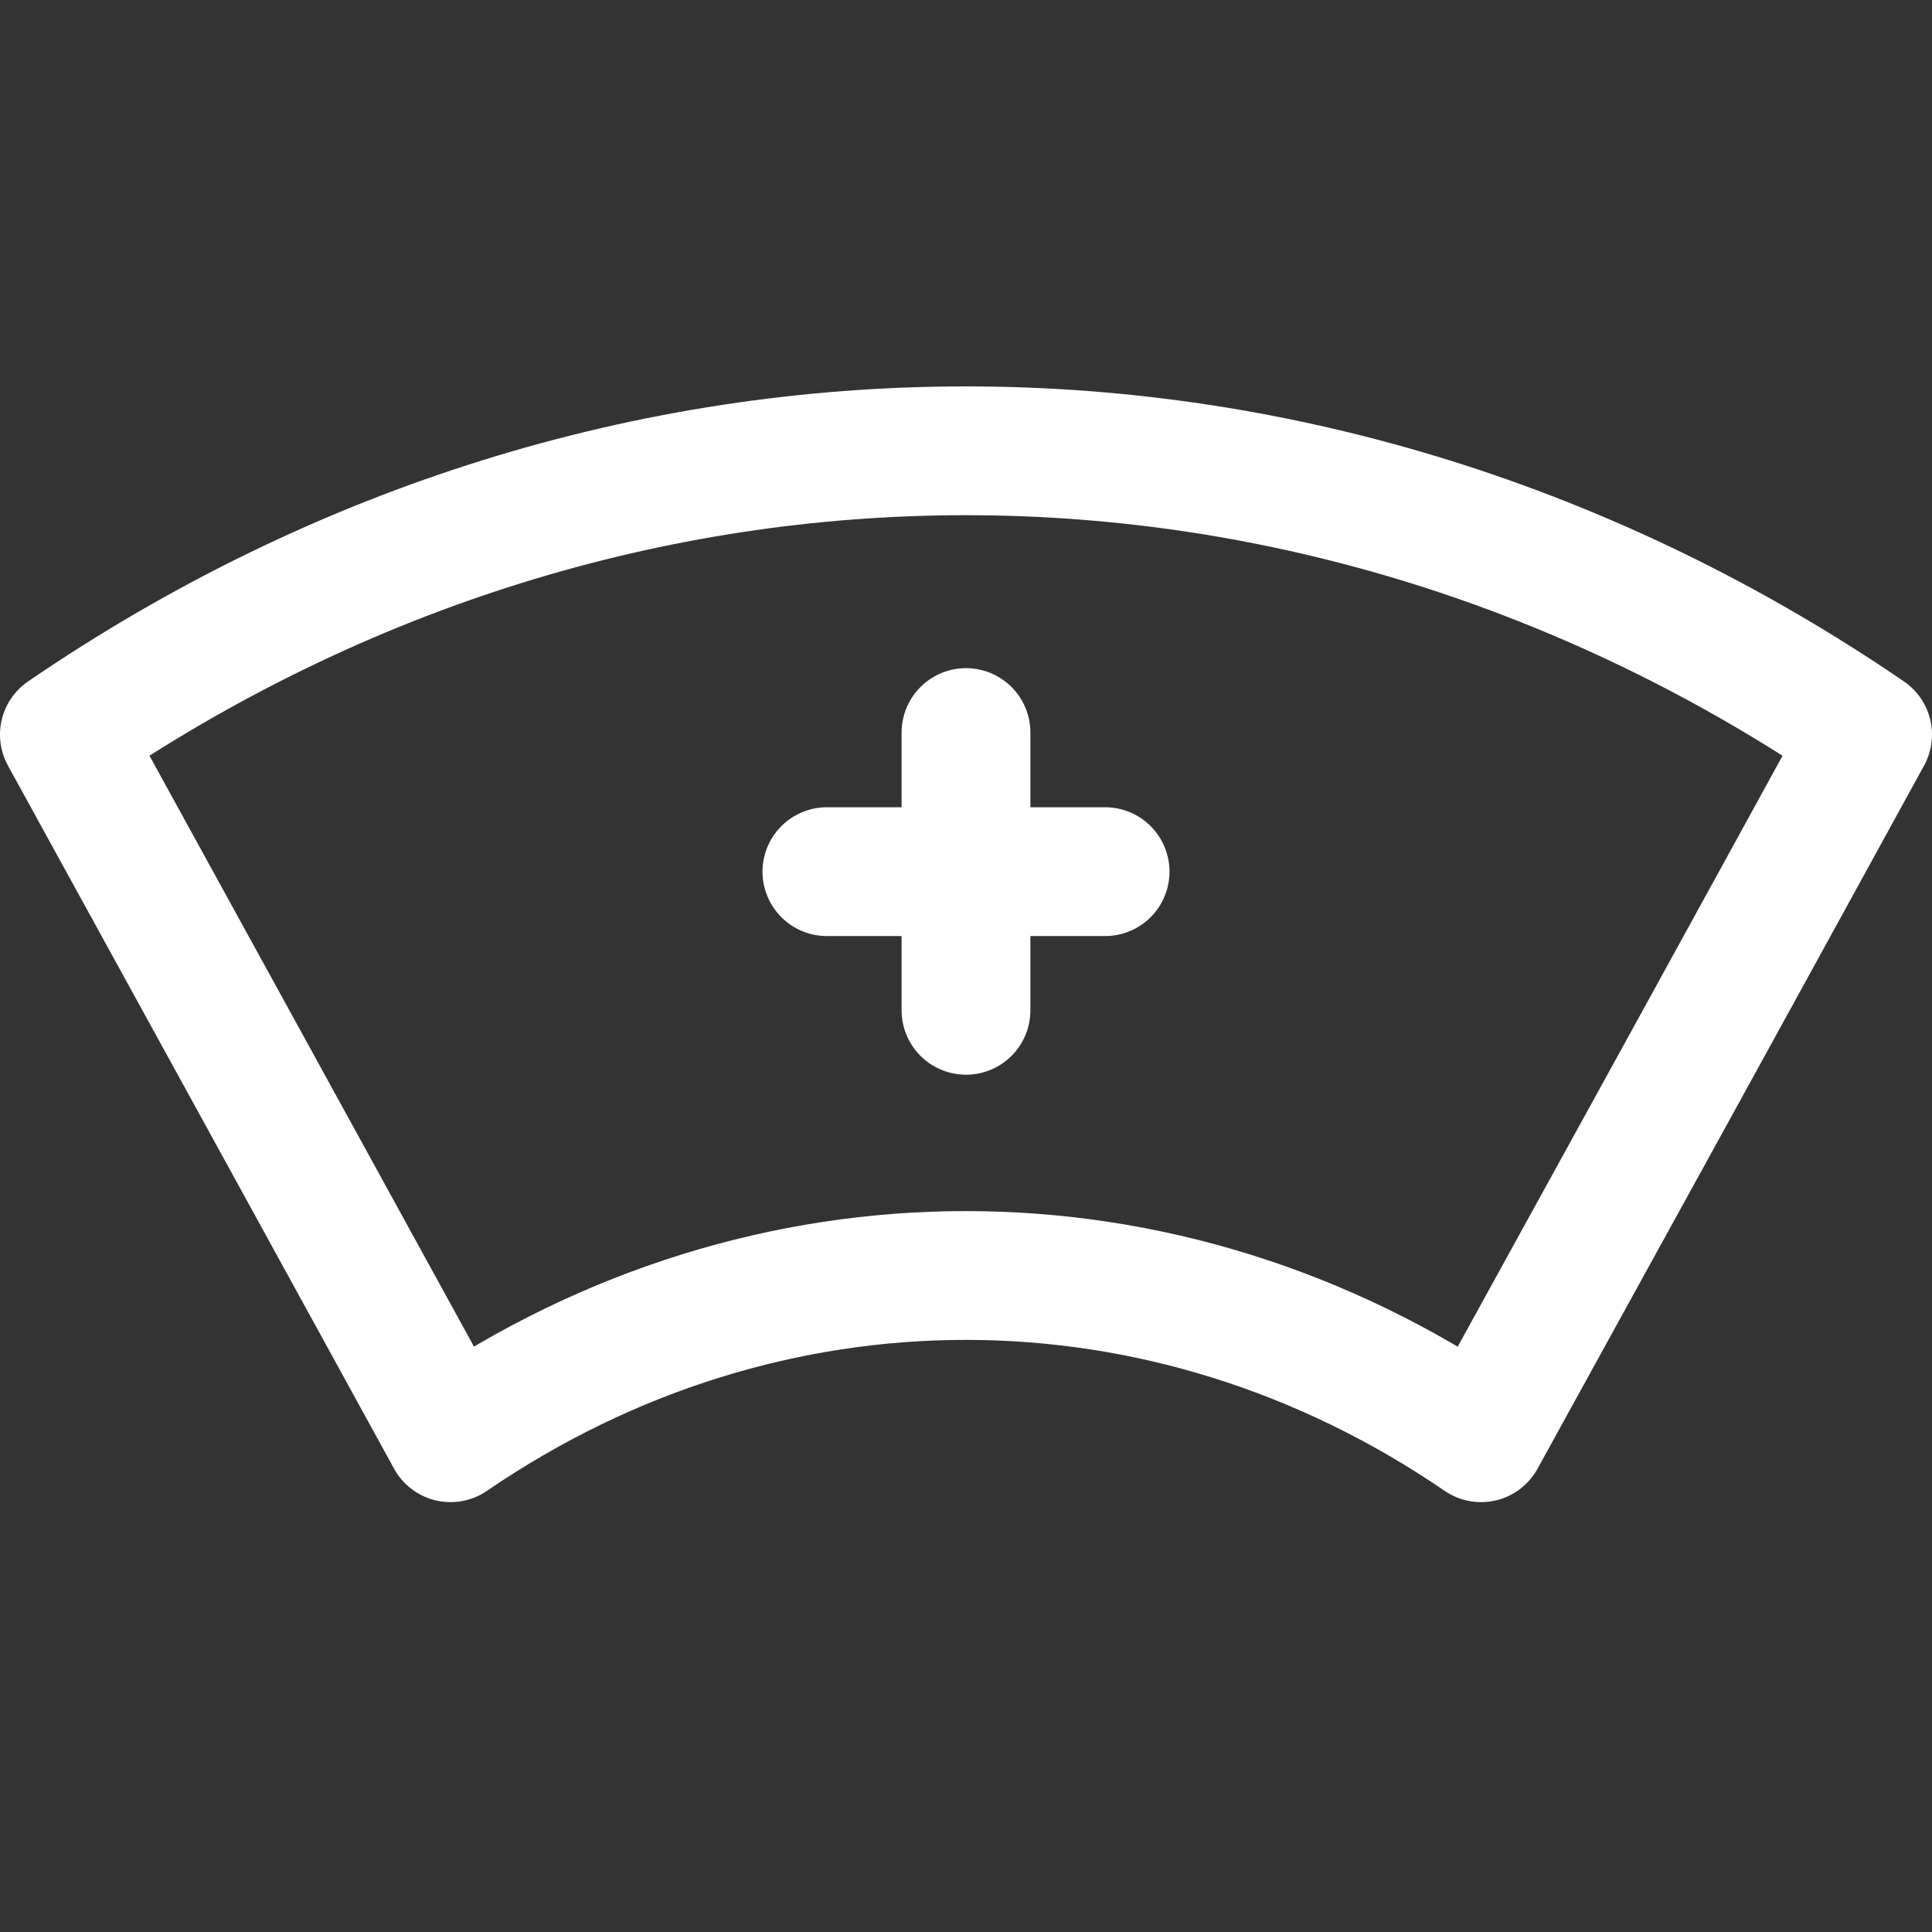 <svg width="30" height="30" viewBox="0 0 30 30" fill="none" xmlns="http://www.w3.org/2000/svg">
<rect x="0" y="0" width="30" height="30" fill="#333333" stroke="none"/>
<path d="M22.998 22.325C18.089 18.966 11.905 18.966 6.996 22.325C4.999 18.683 2.996 15.042 1 11.407C9.588 5.531 20.405 5.531 29 11.407C27.004 15.048 25.001 18.69 22.998 22.325Z" stroke="white" stroke-width="2" stroke-linecap="round" stroke-linejoin="round"/>
<path d="M15 11.375V15.688" stroke="white" stroke-width="2" stroke-linecap="round" stroke-linejoin="round"/>
<path d="M12.84 13.535H17.16" stroke="white" stroke-width="2" stroke-linecap="round" stroke-linejoin="round"/>
</svg>
